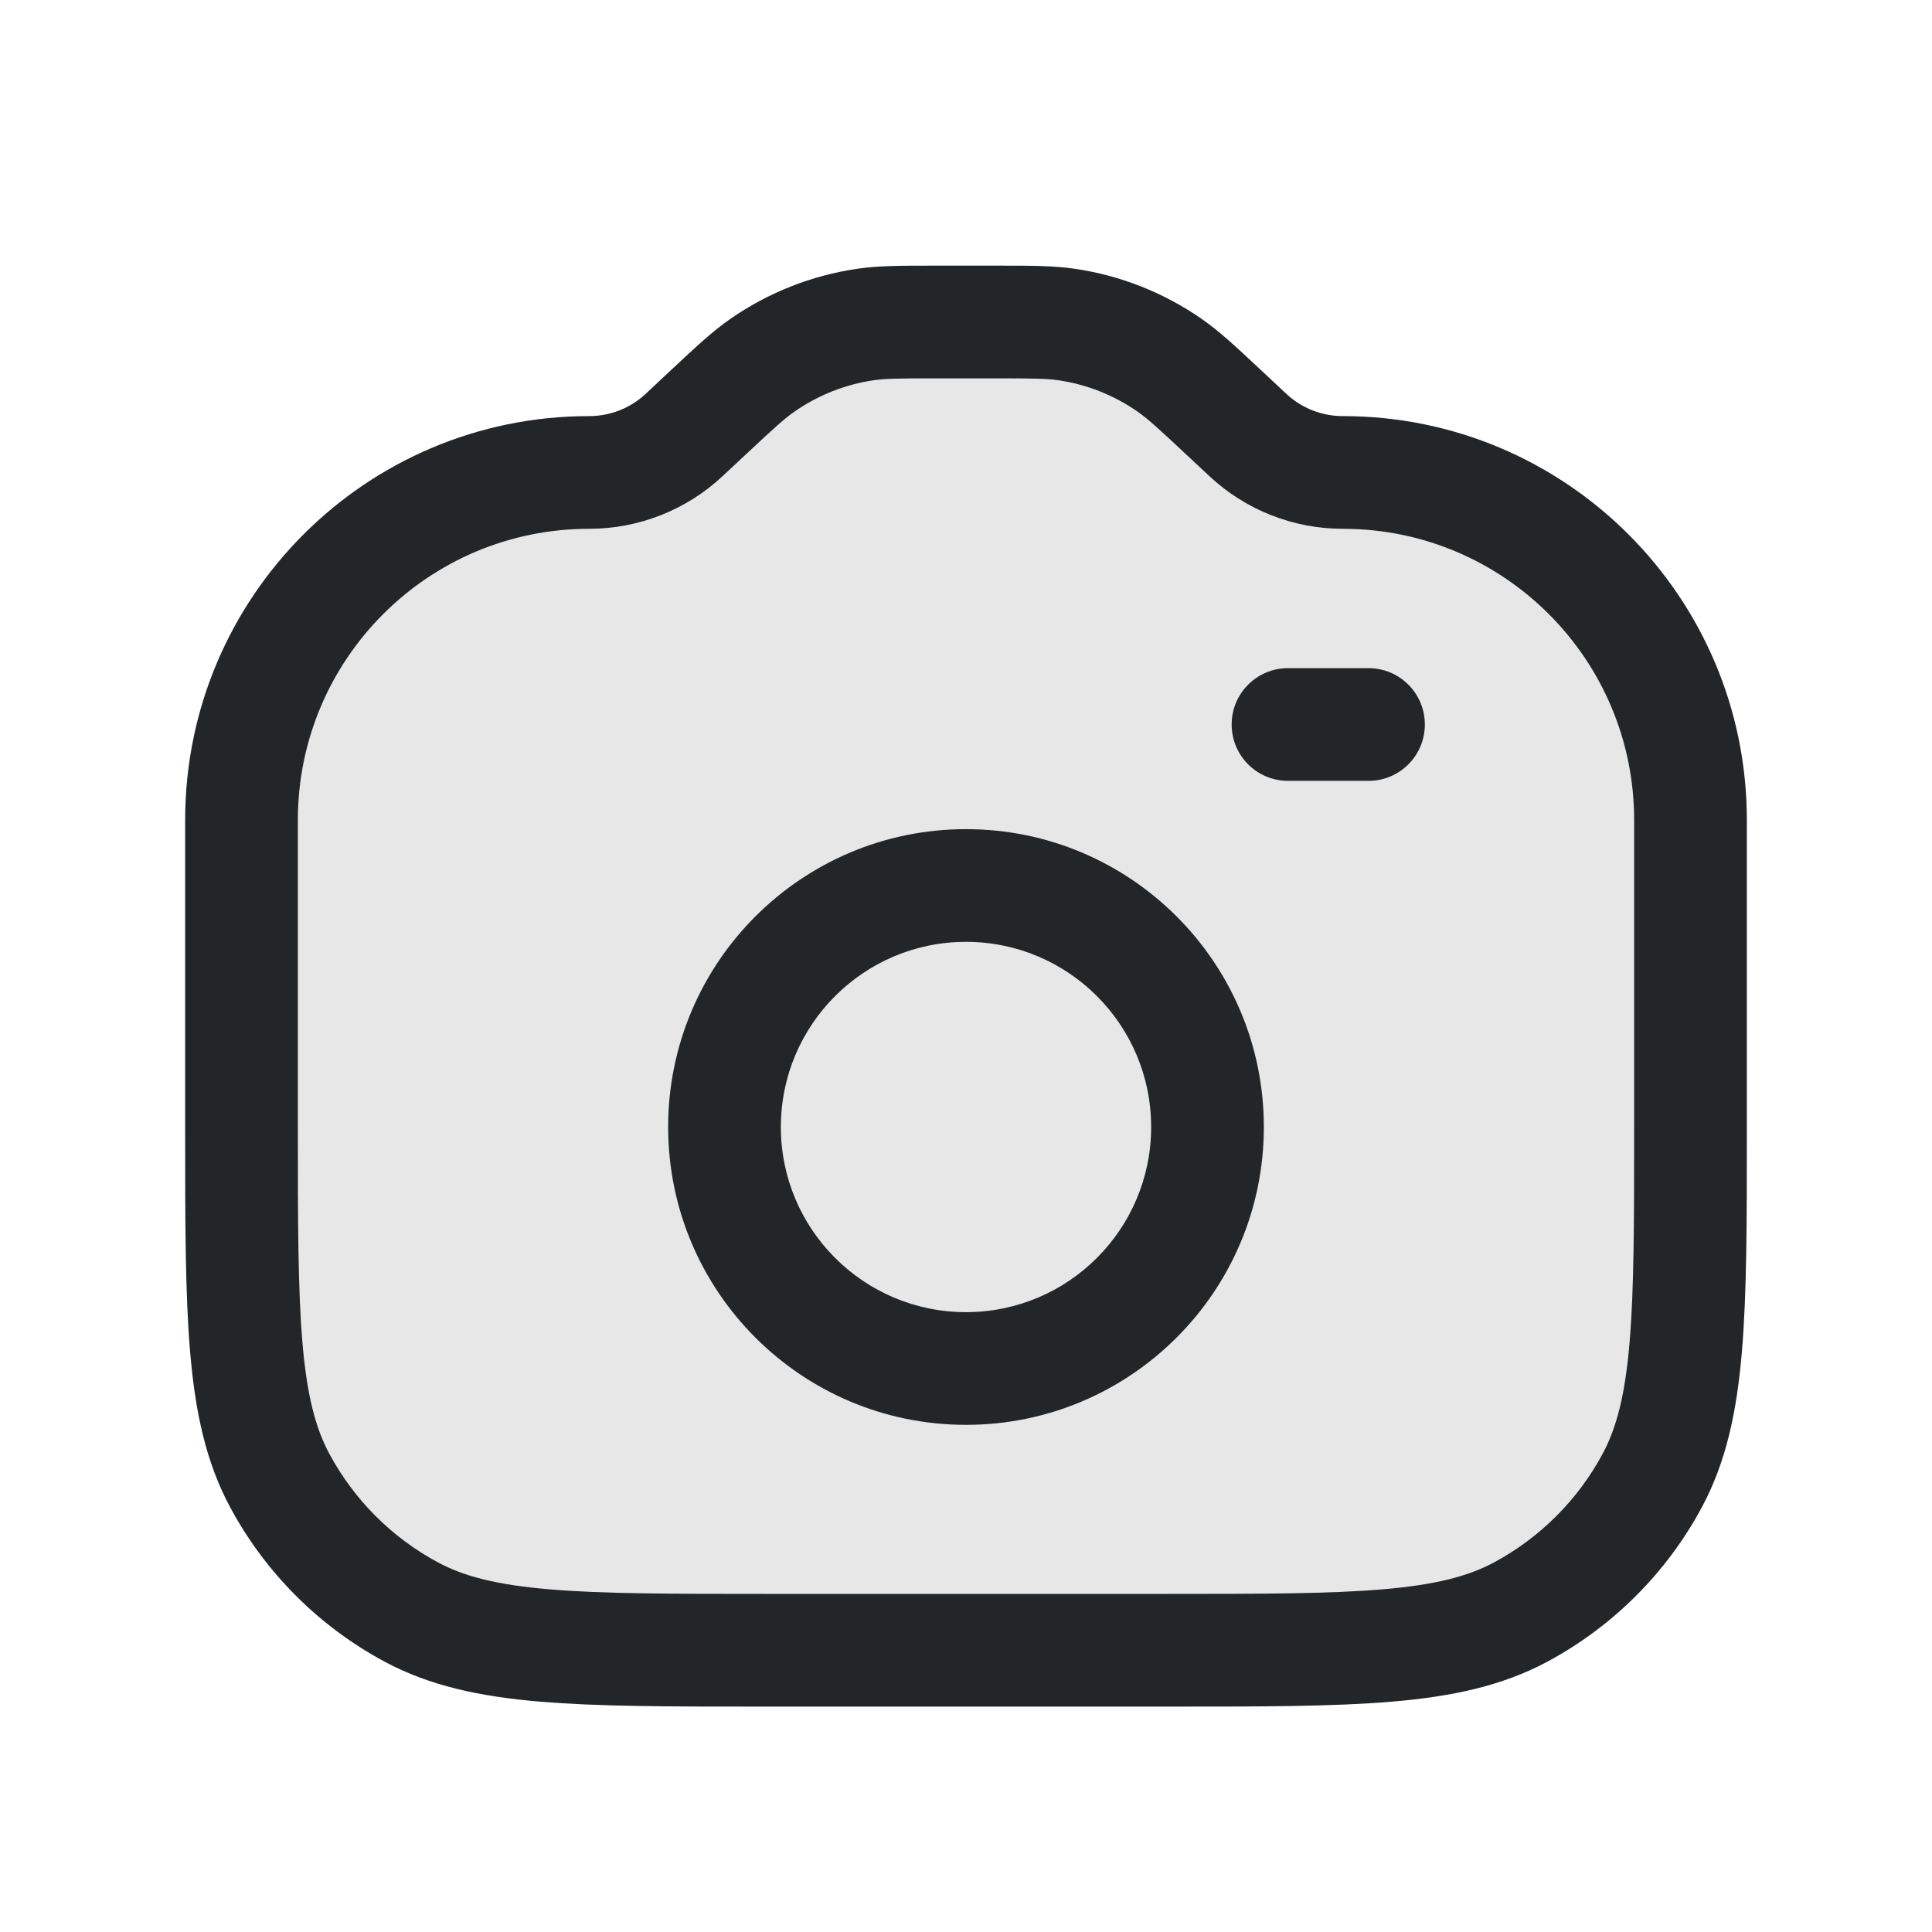 <svg width="24" height="24" viewBox="0 0 24 24" fill="none" xmlns="http://www.w3.org/2000/svg">
<path opacity="0.4" d="M3 10.188C3 7.803 4.933 5.869 7.318 5.869C7.756 5.869 8.178 5.703 8.498 5.404L8.8 5.122C9.13 4.813 9.295 4.659 9.475 4.534C9.855 4.271 10.291 4.099 10.748 4.032C10.965 4 11.191 4 11.643 4H12H12.357C12.809 4 13.035 4 13.252 4.032C13.709 4.099 14.145 4.271 14.525 4.534C14.705 4.659 14.87 4.813 15.2 5.122L15.502 5.404C15.822 5.703 16.244 5.869 16.682 5.869C19.067 5.869 21 7.803 21 10.188V13.998C21 16.334 21 17.503 20.527 18.387C20.154 19.084 19.584 19.654 18.887 20.027C18.003 20.5 16.834 20.5 14.498 20.5H9.502C7.165 20.5 5.997 20.5 5.113 20.027C4.416 19.654 3.846 19.084 3.473 18.387C3 17.503 3 16.334 3 13.998V10.188Z" fill="#C4C4C4"/>
<path fill-rule="evenodd" clip-rule="evenodd" d="M11.592 3.3C11.609 3.3 11.626 3.3 11.643 3.3H12.357C12.374 3.3 12.391 3.3 12.408 3.3C12.811 3.3 13.085 3.3 13.353 3.339C13.918 3.422 14.455 3.634 14.924 3.959C15.146 4.113 15.346 4.3 15.641 4.576L15.98 4.893C16.17 5.071 16.421 5.169 16.682 5.169C19.453 5.169 21.7 7.416 21.7 10.188V14.03C21.7 15.171 21.7 16.072 21.638 16.797C21.575 17.537 21.444 18.157 21.144 18.718C20.706 19.536 20.036 20.206 19.218 20.644C18.657 20.944 18.037 21.075 17.297 21.138C16.572 21.2 15.671 21.2 14.53 21.2H9.47C8.329 21.2 7.428 21.2 6.703 21.138C5.963 21.075 5.343 20.944 4.782 20.644C3.964 20.206 3.294 19.536 2.856 18.718C2.556 18.157 2.425 17.537 2.362 16.797C2.3 16.072 2.3 15.171 2.3 14.03L2.3 10.188C2.3 7.416 4.547 5.169 7.318 5.169C7.579 5.169 7.83 5.071 8.02 4.893L8.322 4.61C8.334 4.599 8.347 4.587 8.359 4.576C8.654 4.3 8.854 4.113 9.076 3.959C9.545 3.634 10.082 3.422 10.647 3.339C10.915 3.3 11.189 3.3 11.592 3.3ZM11.643 4.7C11.171 4.7 11.004 4.702 10.85 4.724C10.499 4.776 10.165 4.908 9.874 5.11C9.746 5.198 9.623 5.311 9.278 5.633L8.976 5.915C8.526 6.336 7.934 6.569 7.318 6.569C5.32 6.569 3.7 8.189 3.7 10.188V13.998C3.7 15.178 3.701 16.02 3.757 16.678C3.812 17.327 3.917 17.734 4.09 18.057C4.398 18.631 4.868 19.102 5.443 19.41C5.766 19.583 6.173 19.688 6.822 19.743C7.48 19.799 8.322 19.8 9.502 19.8H14.498C15.678 19.8 16.52 19.799 17.178 19.743C17.827 19.688 18.234 19.583 18.557 19.41C19.131 19.102 19.602 18.631 19.91 18.057C20.083 17.734 20.188 17.327 20.243 16.678C20.299 16.02 20.3 15.178 20.3 13.998V10.188C20.3 8.189 18.68 6.569 16.682 6.569C16.066 6.569 15.474 6.336 15.024 5.915L14.722 5.633C14.377 5.311 14.254 5.198 14.126 5.11C13.835 4.908 13.501 4.776 13.15 4.724C12.996 4.702 12.829 4.7 12.357 4.7H11.643Z" fill="#222628"/>
<path fill-rule="evenodd" clip-rule="evenodd" d="M12 11.7C10.73 11.7 9.7 12.73 9.7 14C9.7 15.27 10.73 16.3 12 16.3C13.27 16.3 14.3 15.27 14.3 14C14.3 12.73 13.27 11.7 12 11.7ZM8.3 14C8.3 11.957 9.957 10.3 12 10.3C14.043 10.3 15.7 11.957 15.7 14C15.7 16.043 14.043 17.7 12 17.7C9.957 17.7 8.3 16.043 8.3 14Z" fill="#222628"/>
<path fill-rule="evenodd" clip-rule="evenodd" d="M15.3 9C15.3 8.613 15.613 8.3 16 8.3H17C17.387 8.3 17.7 8.613 17.7 9C17.7 9.387 17.387 9.7 17 9.7H16C15.613 9.7 15.3 9.387 15.3 9Z" fill="#222628"/>
</svg>

